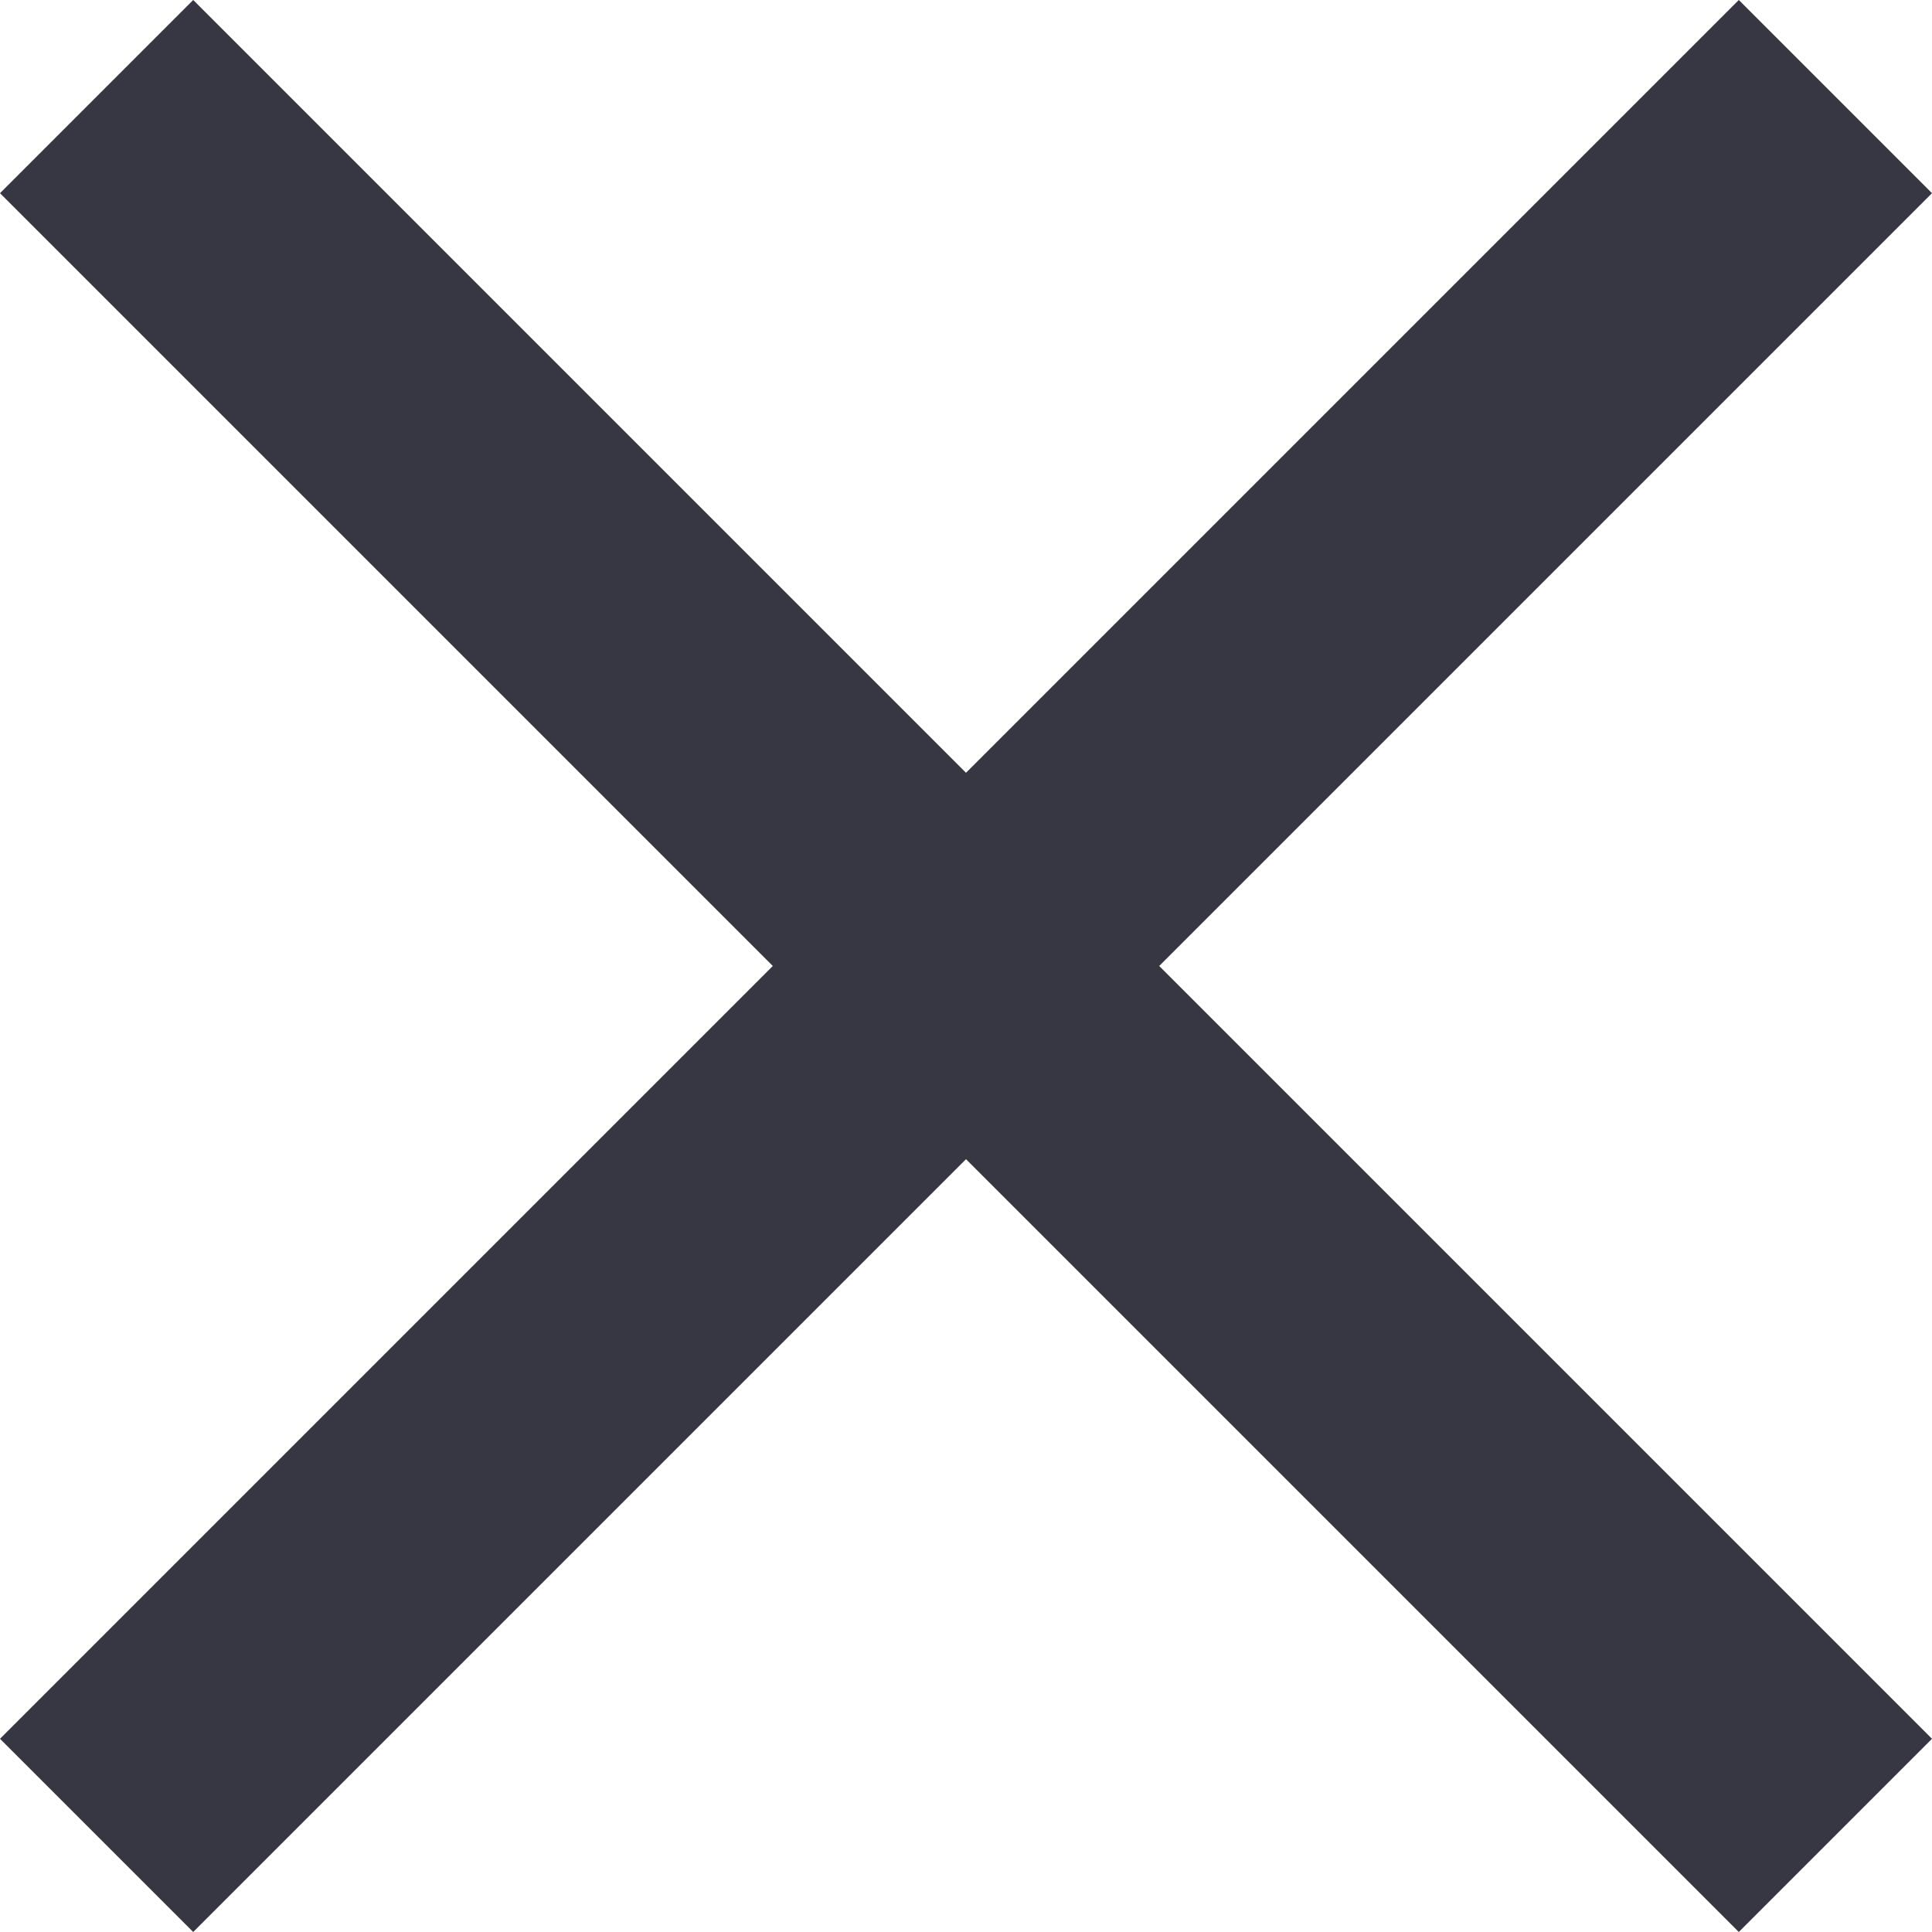 <svg width="11" height="11" viewBox="0 0 11 11" fill="none" xmlns="http://www.w3.org/2000/svg">
<path d="M1.1 11L0 9.9L4.4 5.5L0 1.1L1.1 0L5.5 4.4L9.9 0L11 1.1L6.6 5.5L11 9.9L9.9 11L5.5 6.6L1.1 11Z" fill="#373643"/>
</svg>
